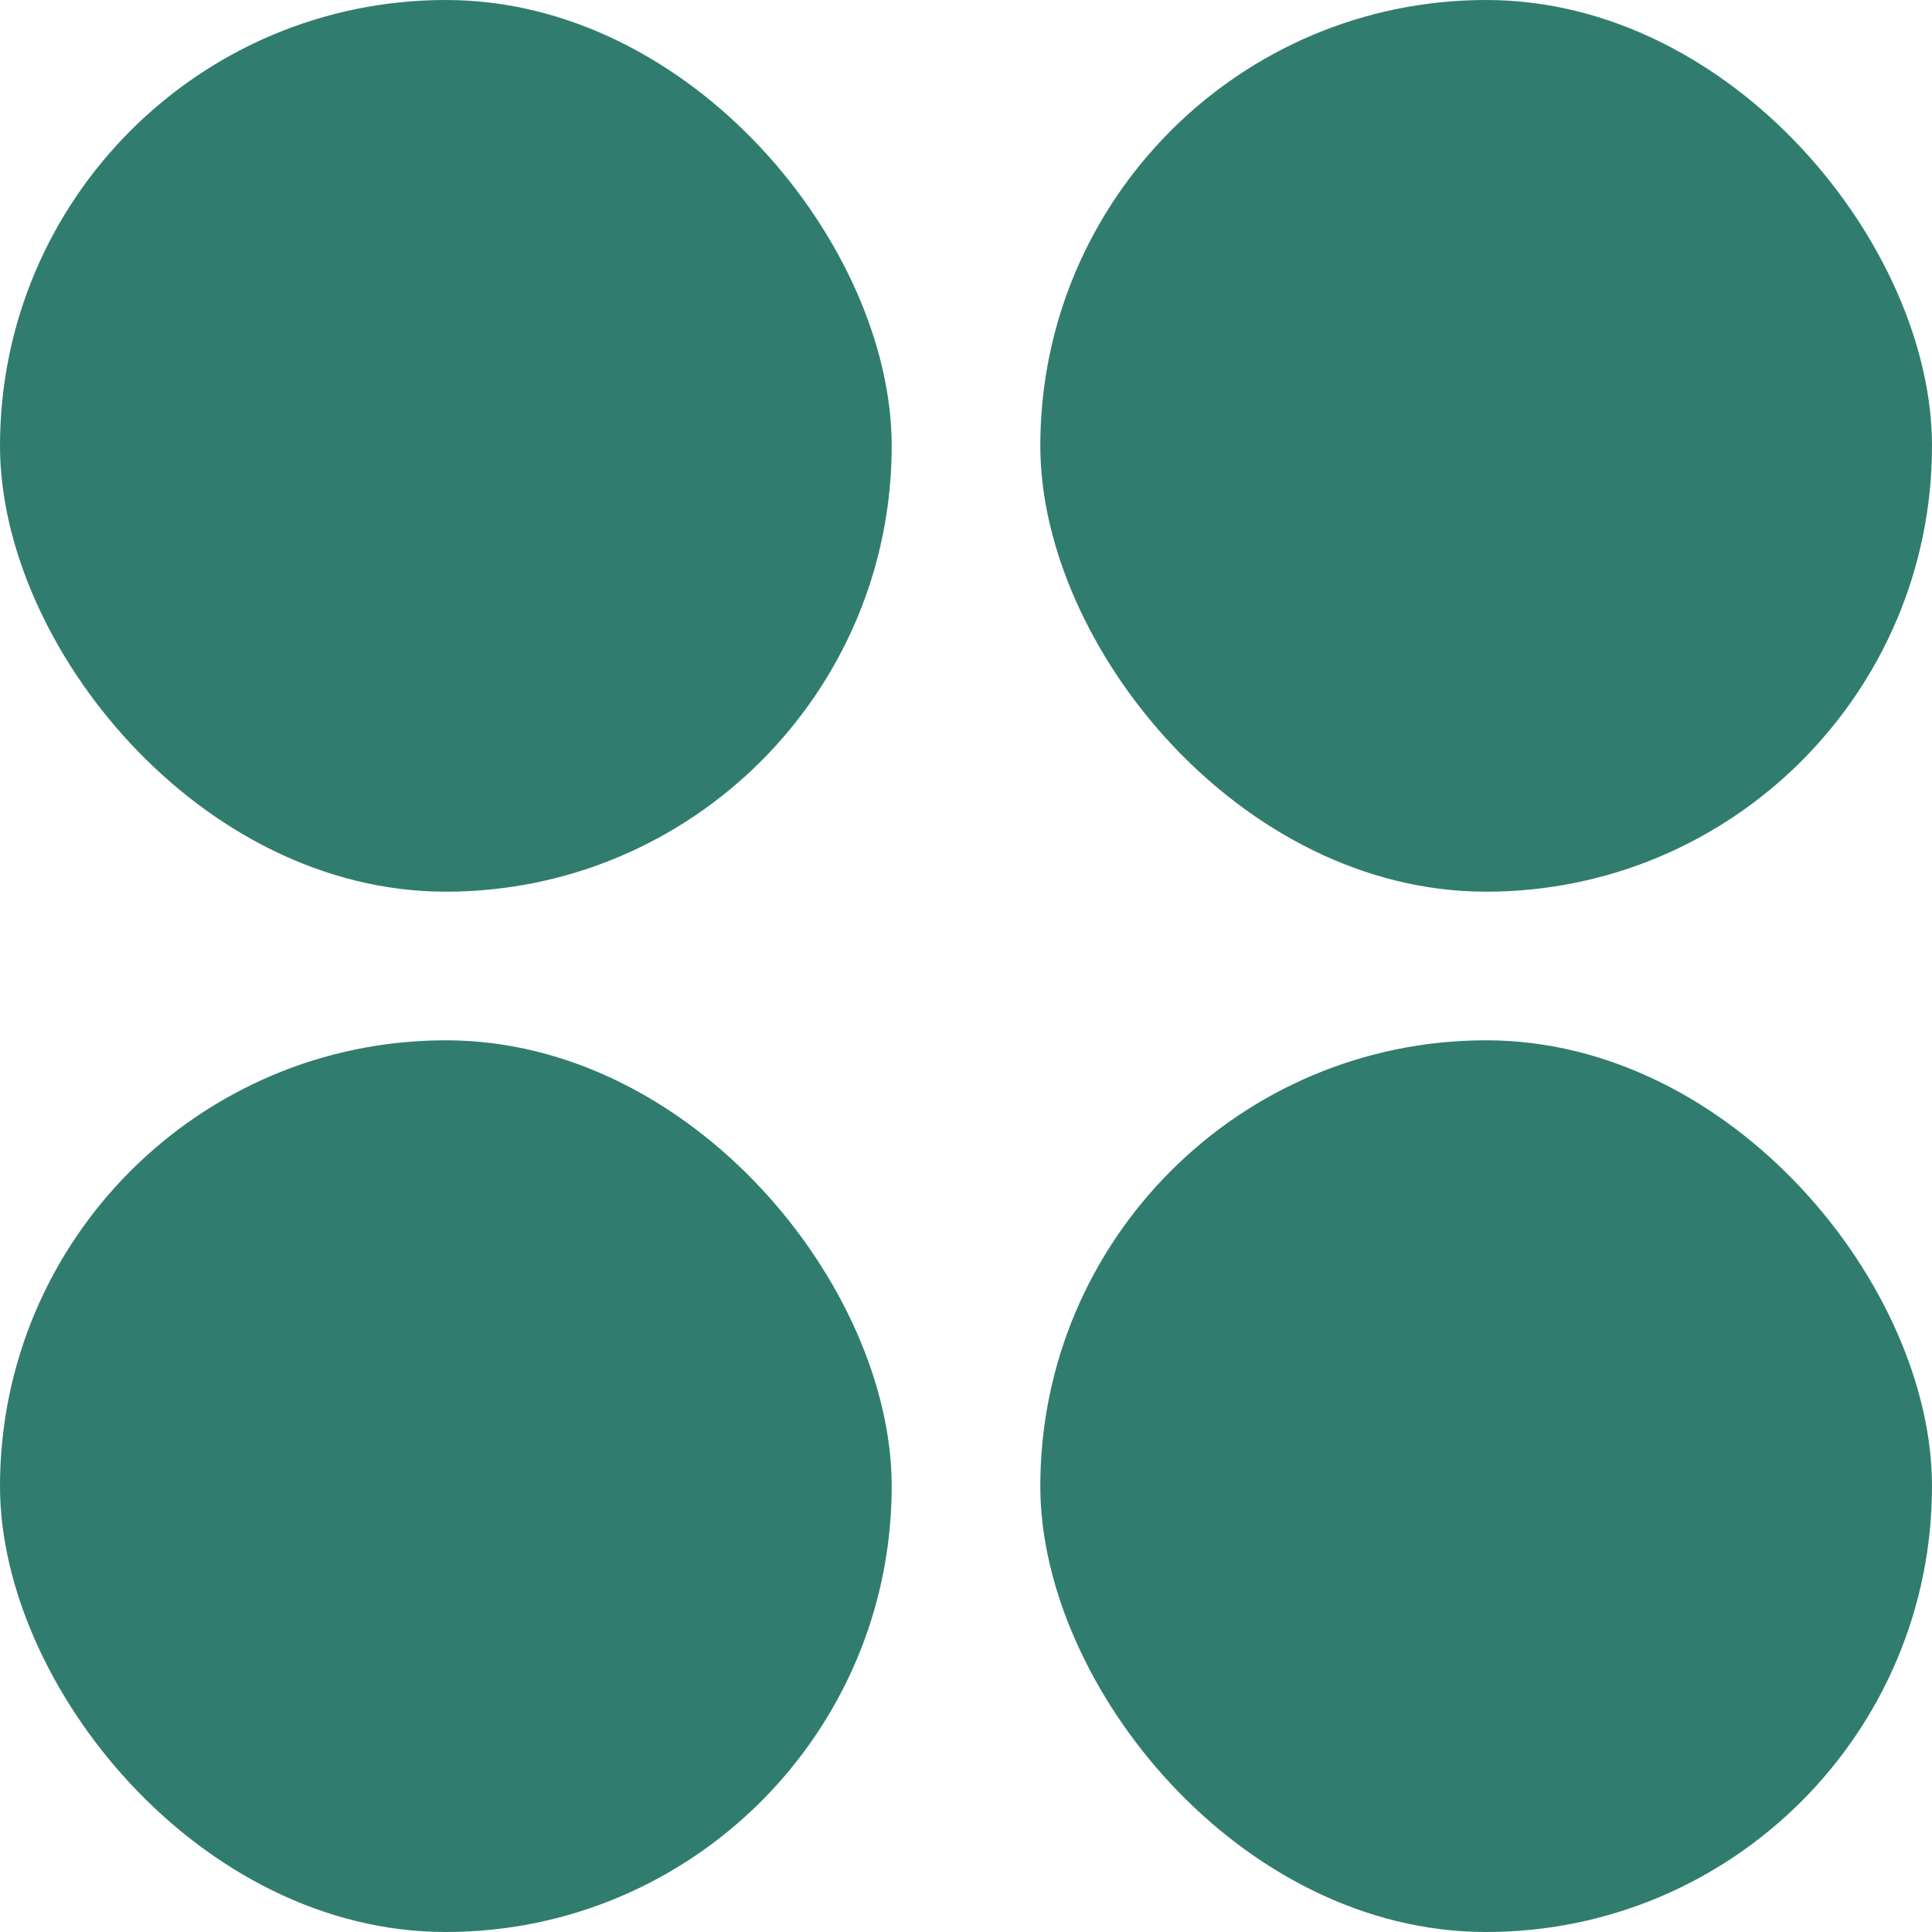<svg width="26" height="26" viewBox="0 0 26 26" fill="none" xmlns="http://www.w3.org/2000/svg">
<rect width="12" height="12" rx="6" fill="#307D6F"/>
<rect x="14" width="12" height="12" rx="6" fill="#307D6F"/>
<rect y="14" width="12" height="12" rx="6" fill="#307D6F"/>
<rect x="14" y="14" width="12" height="12" rx="6" fill="#307D6F"/>
</svg>
